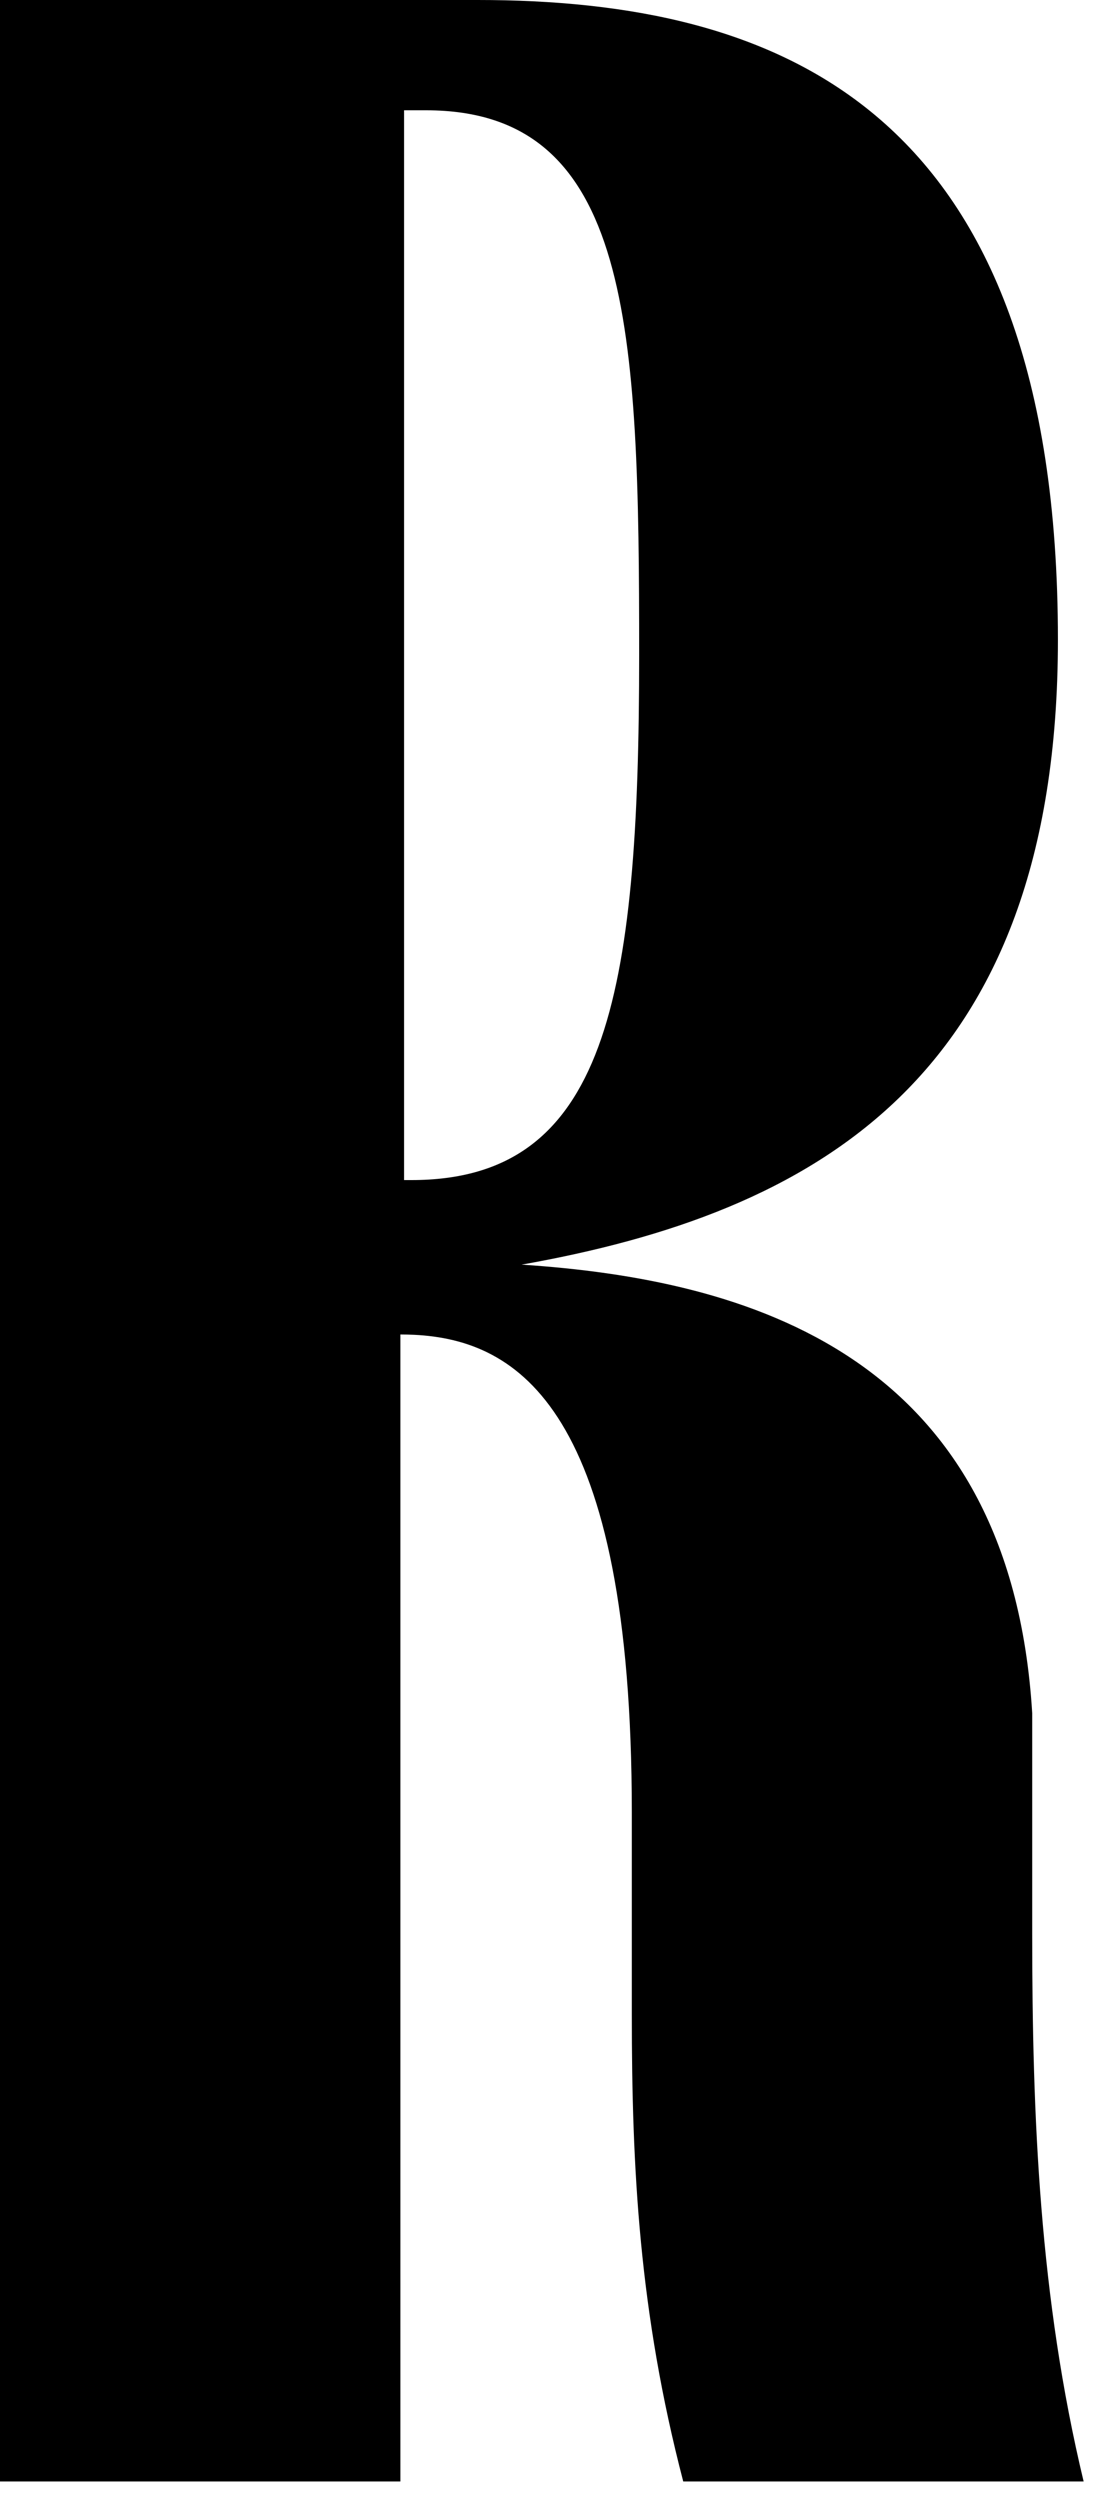 <svg id="r-box" width="30px" height="68px" viewBox="0 0 30 68" version="1.1" xmlns="http://www.w3.org/2000/svg" xmlns:xlink="http://www.w3.org/1999/xlink">
        <path d="M28.8,17.4 C28.8,29.4 22.1,33 14.2,34.4 C20.3,34.8 27.5,36.8 28.1,46.6 L28.1,52.6 C28.1,57.6 28.3,62.5 29.5,67.5 L18.6,67.5 C17.4,62.9 17.2,59 17.2,54.8 L17.2,49.3 C17.2,38.298 14.088,36.449 11.279,36.309 C11.152,36.303 11.026,36.3 10.9,36.3 L10.9,67.5 L0,67.5 L0,0 L13,0 C21.2,0 28.8,2.9 28.8,17.4 Z M17.4,17.8 C17.4,8.9 17.2,3 11.6,3 L11,3 L11,32.1 L11.2,32.1 C16.5,32.1 17.4,27.2 17.4,17.8 Z" id="r-narrow" fill="#000000" fill-rule="nonzero"></path>
</svg>
